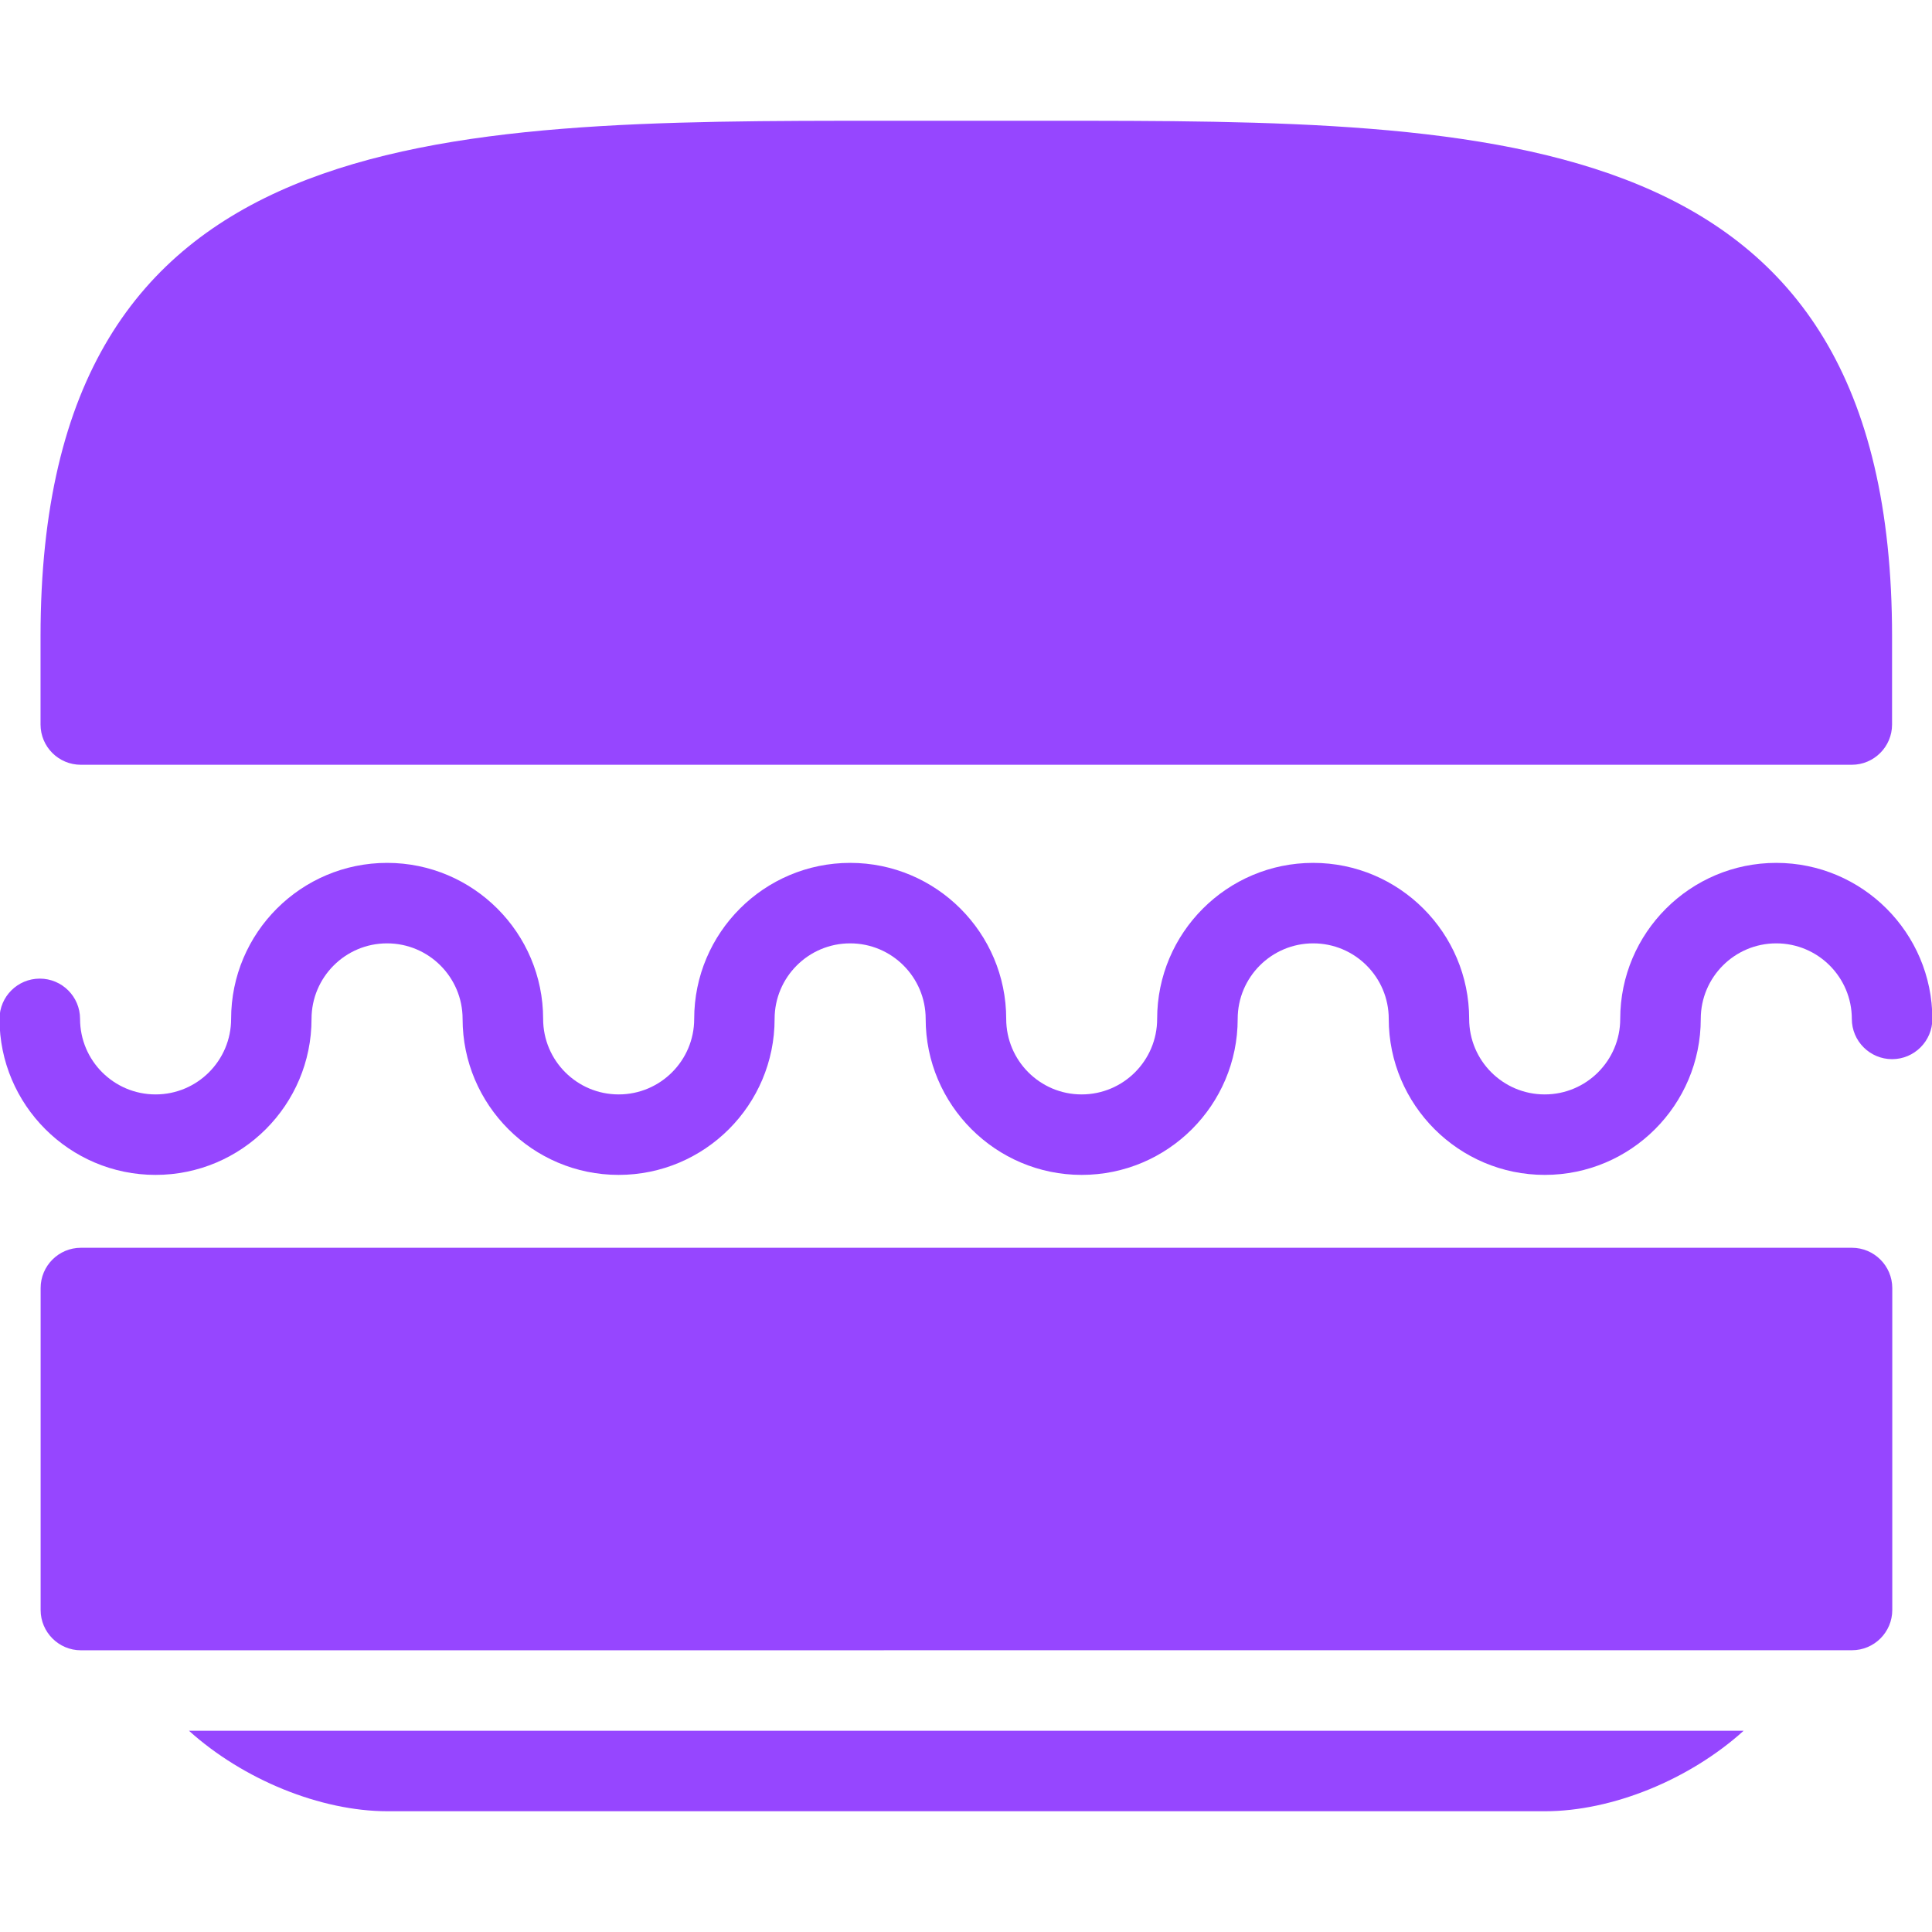 <?xml version="1.0" encoding="UTF-8"?>
<svg width="128pt" height="128pt" version="1.1" viewBox="0 0 128 128" xmlns="http://www.w3.org/2000/svg">
 <g fill="#9646ff">
  <path d="m117.68 57.168c-5.695 0-10.336 4.633-10.336 10.336 0 2.758-2.238 5.004-5.004 5.004-2.762 0-5.004-2.238-5.004-5.004 0-5.695-4.633-10.336-10.336-10.336-5.699 0-10.336 4.633-10.336 10.336 0 2.758-2.238 5.004-5.004 5.004-2.758 0-4.996-2.242-4.996-5.004 0-5.695-4.633-10.336-10.336-10.336s-10.336 4.633-10.336 10.336c0 2.758-2.238 5.004-5.004 5.004-2.762 0-5.004-2.238-5.004-5.004 0-5.695-4.633-10.336-10.336-10.336s-10.336 4.633-10.336 10.336c0 2.758-2.238 5.004-5.004 5.004-2.762 0-5.004-2.238-5.004-5.004 0-1.473-1.195-2.668-2.668-2.668s-2.668 1.195-2.668 2.668c0 5.691 4.633 10.336 10.336 10.336s10.336-4.629 10.336-10.336c0-2.758 2.238-5.004 5.004-5.004 2.762 0 5.004 2.242 5.004 5.004 0 5.691 4.633 10.336 10.336 10.336s10.336-4.629 10.336-10.336c0-2.758 2.238-5.004 5.004-5.004 2.762 0 5.004 2.242 5.004 5.004 0 5.691 4.637 10.336 10.336 10.336s10.336-4.629 10.336-10.336c0-2.758 2.238-5.004 5.004-5.004 2.762 0 5.004 2.242 5.004 5.004 0 5.691 4.637 10.336 10.336 10.336 5.703 0 10.336-4.629 10.336-10.336 0-2.758 2.238-5.004 5.004-5.004 2.762 0 5.004 2.242 5.004 5.004 0 1.473 1.199 2.668 2.668 2.668s2.668-1.195 2.668-2.668c-0.008-5.703-4.641-10.336-10.344-10.336z"/>
  <path d="m5.356 50.668h117.33c1.469 0 2.668-1.195 2.668-2.668v-5.836c0-34.164-25.938-34.164-55.969-34.164h-10.73c-30.031 0-55.969 0-55.969 34.164v5.836c0 1.473 1.195 2.668 2.668 2.668z"/>
  <path d="m25.684 120h76.668c4.469 0 9.586-2.098 13.168-5.332h-103c3.59 3.234 8.707 5.332 13.168 5.332z"/>
  <path d="m122.69 82.668h-117.33c-1.473 0-2.668 1.199-2.668 2.668v21.332c0 1.465 1.195 2.668 2.668 2.668l117.34-0.004c1.473 0 2.668-1.199 2.668-2.668v-21.332c-0.004-1.465-1.203-2.664-2.672-2.664z"/>
 </g>
</svg>
